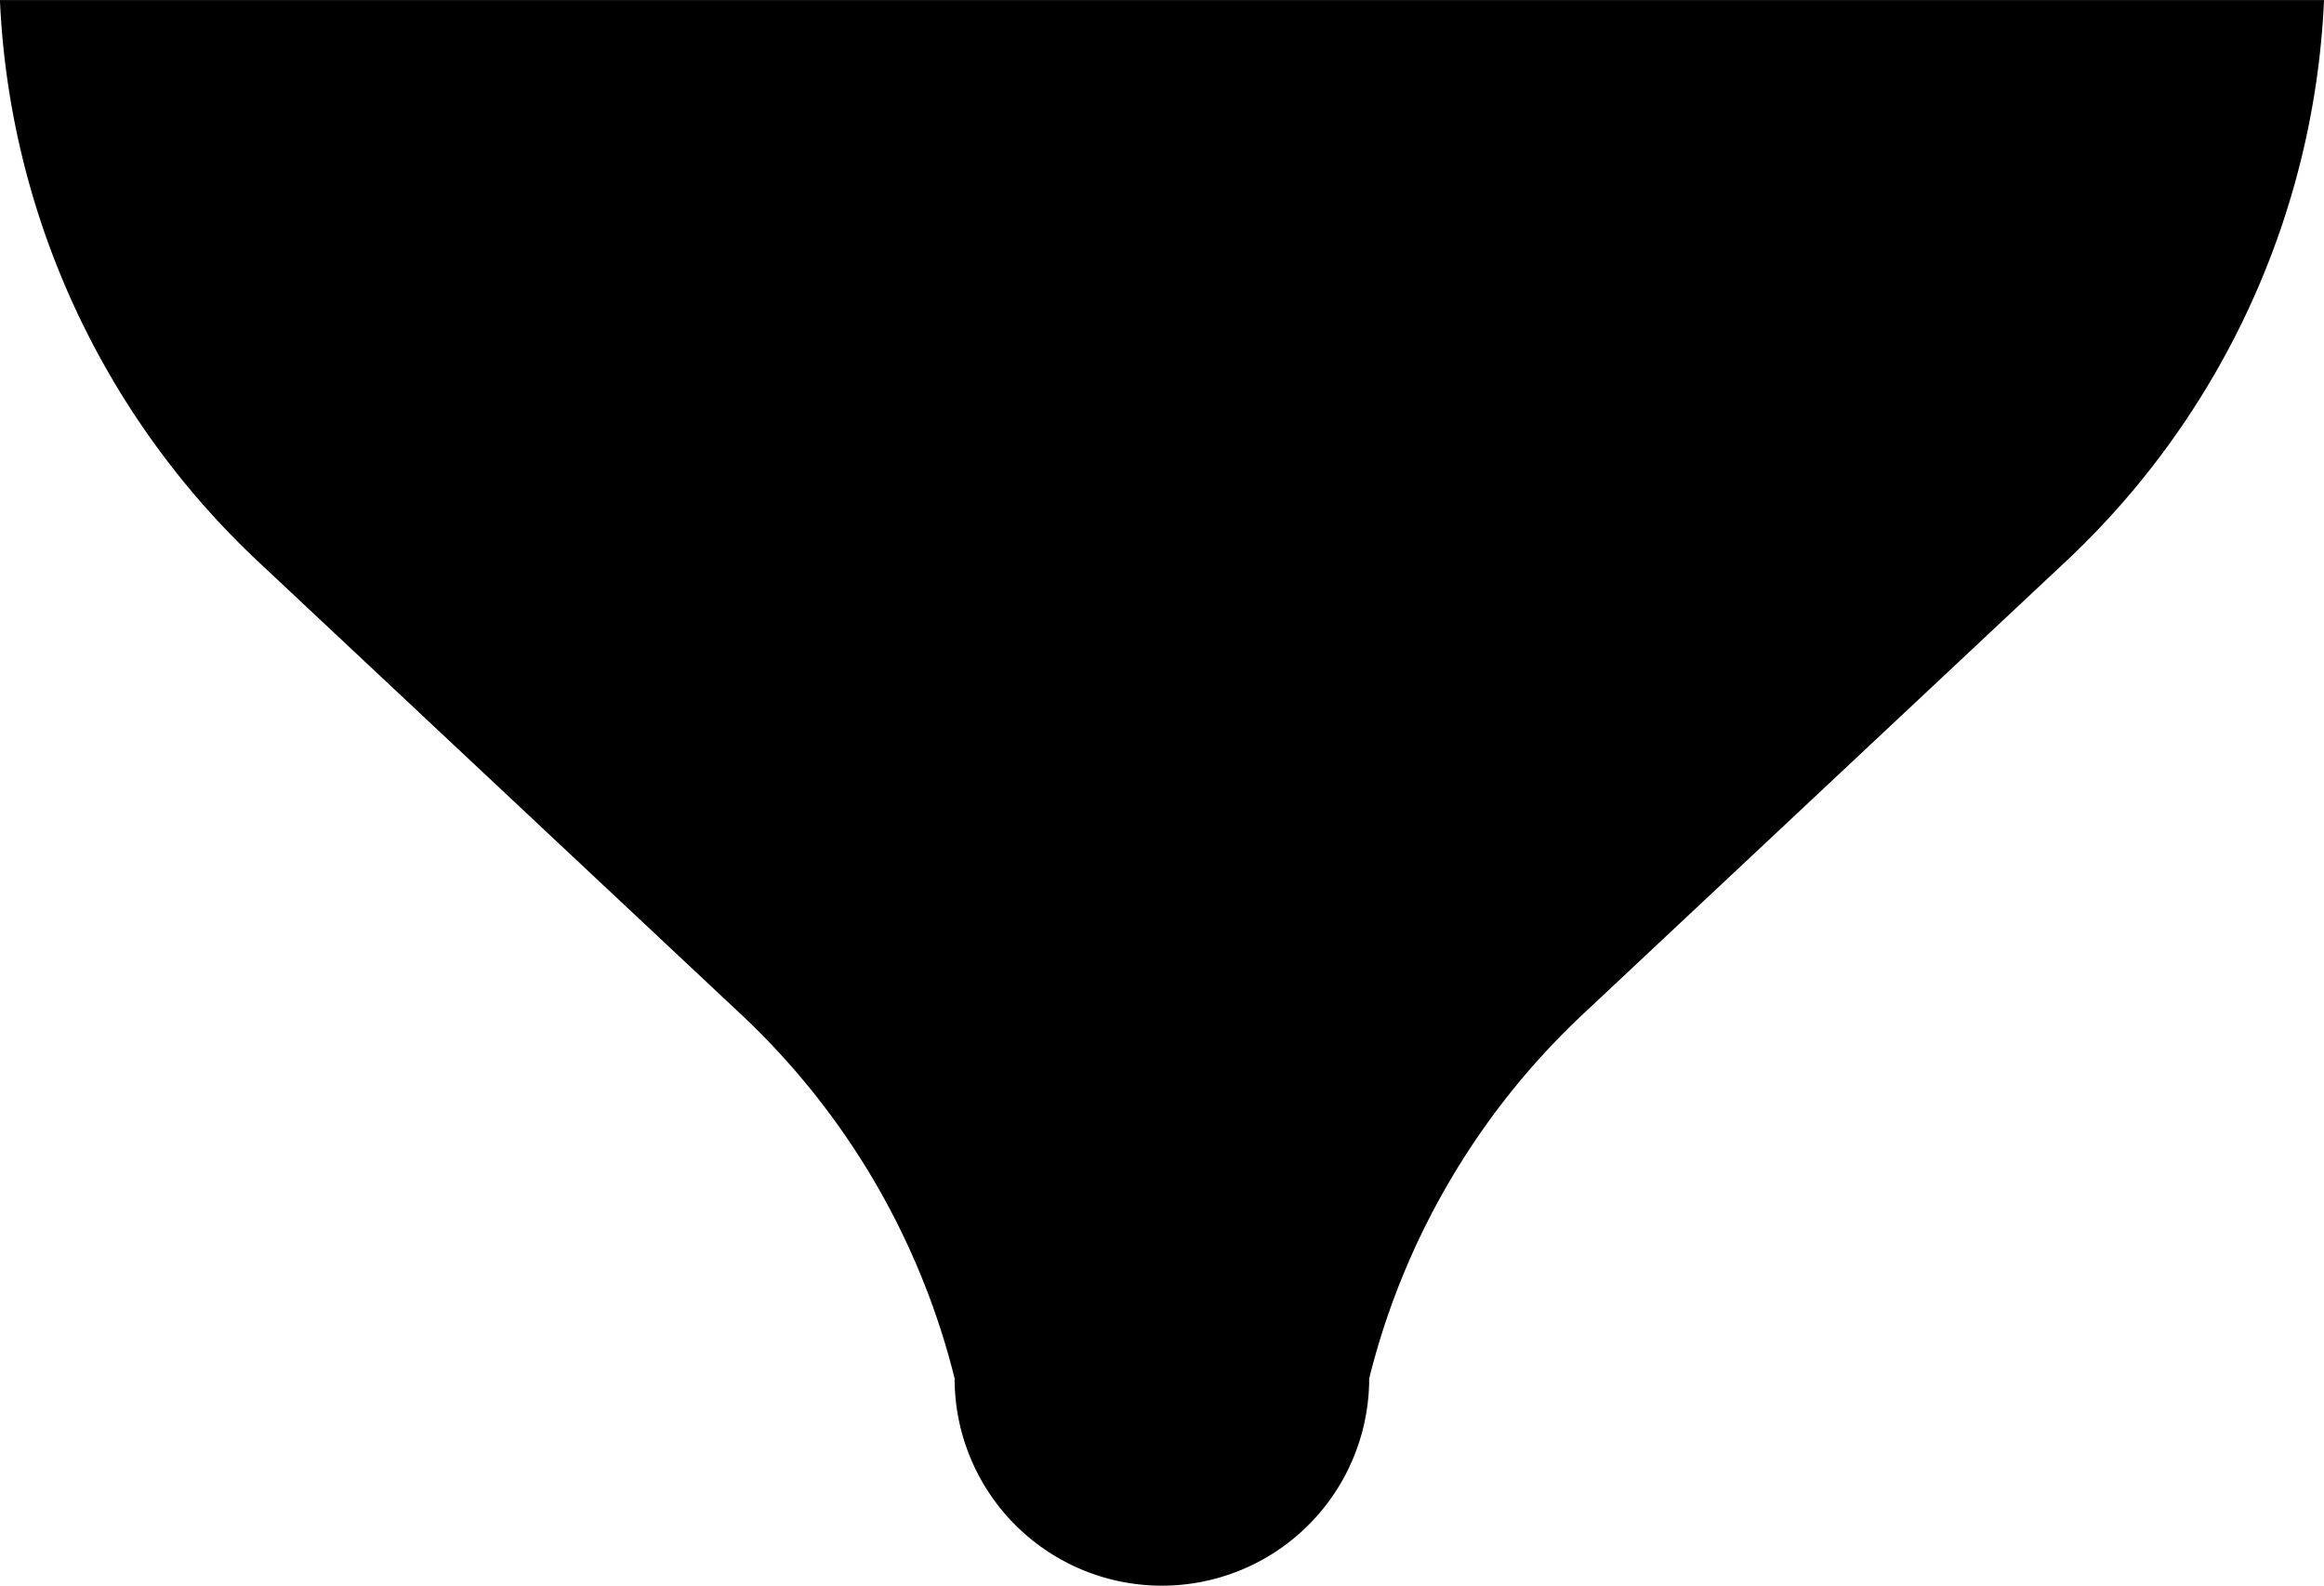 <svg xmlns="http://www.w3.org/2000/svg" width="60.565" height="41.321" viewBox="0 0 60.565 41.321">
  <path id="Path_111" data-name="Path 111" d="M184.584,151.227a5.4,5.4,0,0,0,5.4-5.4,19.446,19.446,0,0,1,5.532-9.456l12.668-11.877a21.359,21.359,0,0,0,6.684-14.586H154.3a21.367,21.367,0,0,0,6.681,14.586l12.667,11.877a19.426,19.426,0,0,1,5.532,9.456A5.4,5.4,0,0,0,184.584,151.227Z" transform="translate(-154.302 -109.906)"/>
</svg>
